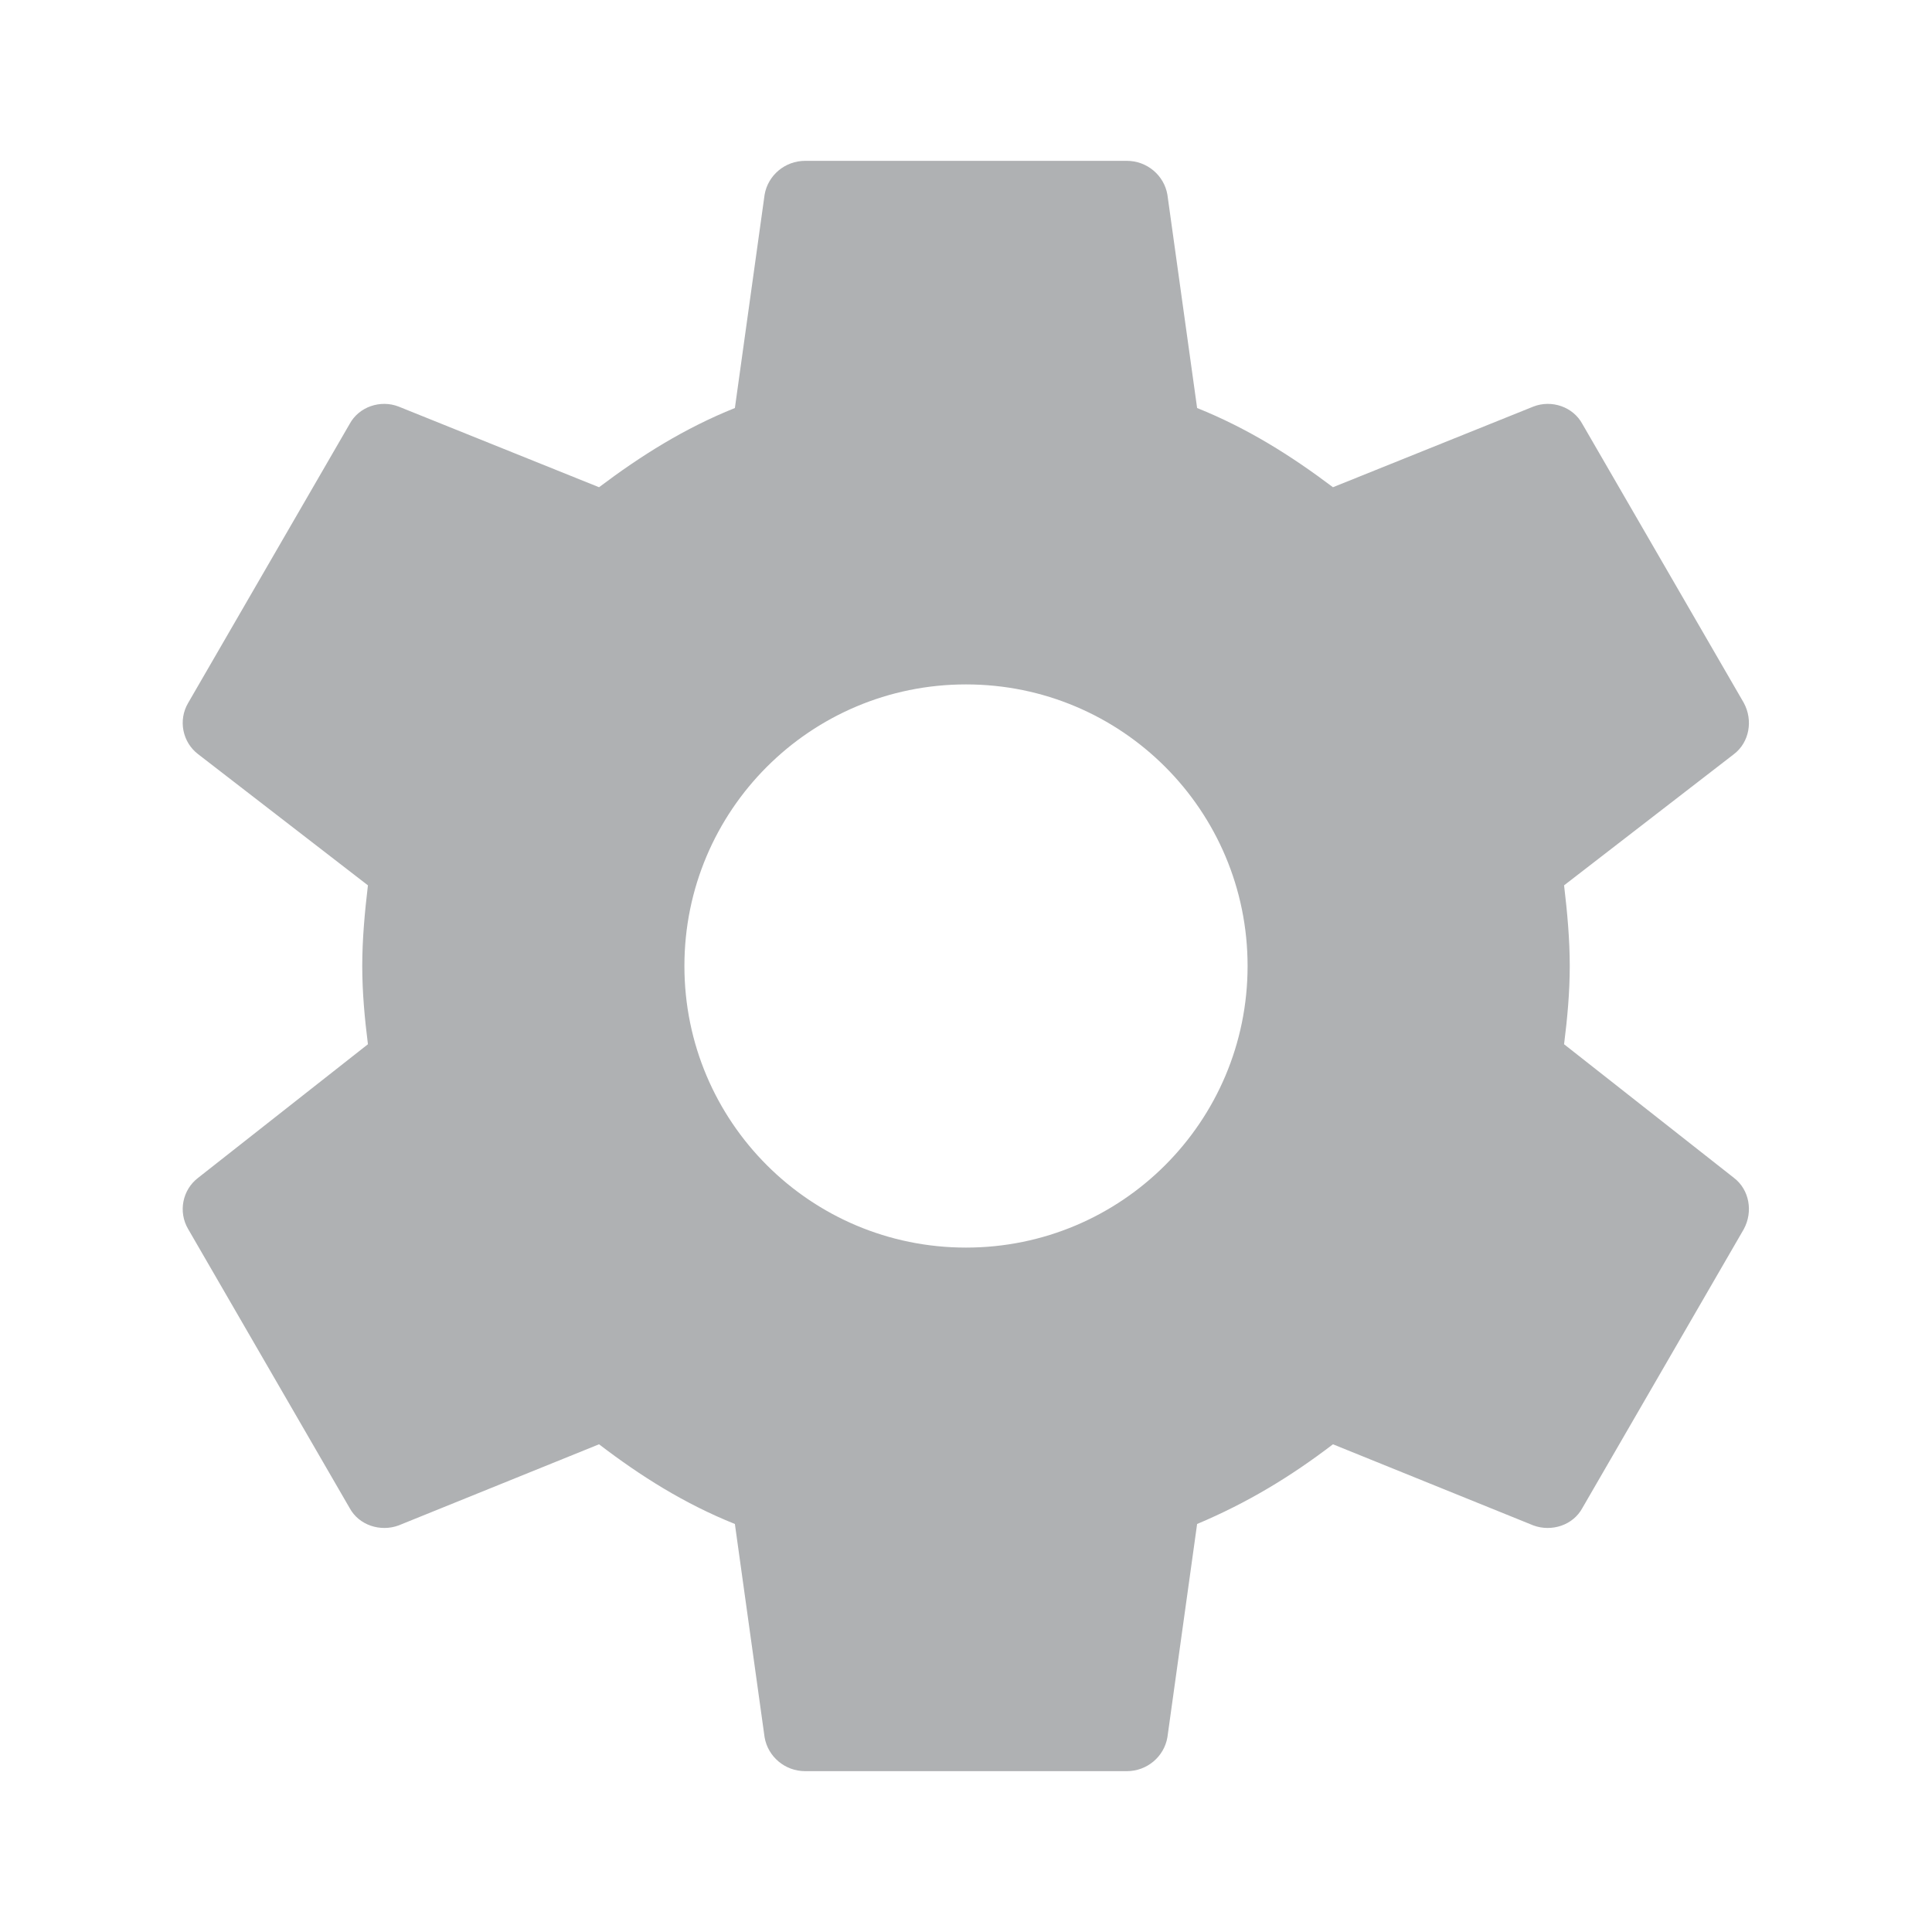 <?xml version="1.0" encoding="UTF-8"?>
<svg xmlns="http://www.w3.org/2000/svg" xmlns:xlink="http://www.w3.org/1999/xlink" width="16pt" height="16pt" viewBox="0 0 16 16" version="1.1">
<g id="surface1">
<path style=" stroke:none;fill-rule:nonzero;fill:#AFB1B3;" d="M 8 10.332 C 6.711 10.332 5.668 9.289 5.668 8 C 5.668 6.711 6.711 5.668 8 5.668 C 9.289 5.668 10.332 6.711 10.332 8 C 10.332 9.289 9.289 10.332 8 10.332 M 12.953 8.648 C 12.98 8.434 13 8.219 13 8 C 13 7.781 12.98 7.559 12.953 7.332 L 14.359 6.246 C 14.488 6.148 14.52 5.965 14.441 5.82 L 13.105 3.512 C 13.027 3.367 12.848 3.309 12.699 3.367 L 11.039 4.035 C 10.691 3.773 10.332 3.547 9.914 3.379 L 9.668 1.613 C 9.641 1.453 9.5 1.332 9.332 1.332 L 6.668 1.332 C 6.5 1.332 6.359 1.453 6.332 1.613 L 6.086 3.379 C 5.668 3.547 5.309 3.773 4.961 4.035 L 3.301 3.367 C 3.152 3.309 2.973 3.367 2.895 3.512 L 1.559 5.82 C 1.473 5.965 1.512 6.148 1.641 6.246 L 3.047 7.332 C 3.02 7.559 3 7.781 3 8 C 3 8.219 3.02 8.434 3.047 8.648 L 1.641 9.754 C 1.512 9.852 1.473 10.035 1.559 10.18 L 2.895 12.488 C 2.973 12.633 3.152 12.688 3.301 12.633 L 4.961 11.961 C 5.309 12.227 5.668 12.453 6.086 12.621 L 6.332 14.387 C 6.359 14.547 6.5 14.668 6.668 14.668 L 9.332 14.668 C 9.5 14.668 9.641 14.547 9.668 14.387 L 9.914 12.621 C 10.332 12.445 10.691 12.227 11.039 11.961 L 12.699 12.633 C 12.848 12.688 13.027 12.633 13.105 12.488 L 14.441 10.18 C 14.52 10.035 14.488 9.852 14.359 9.754 Z M 12.953 8.648 "/>
</g>
</svg>
